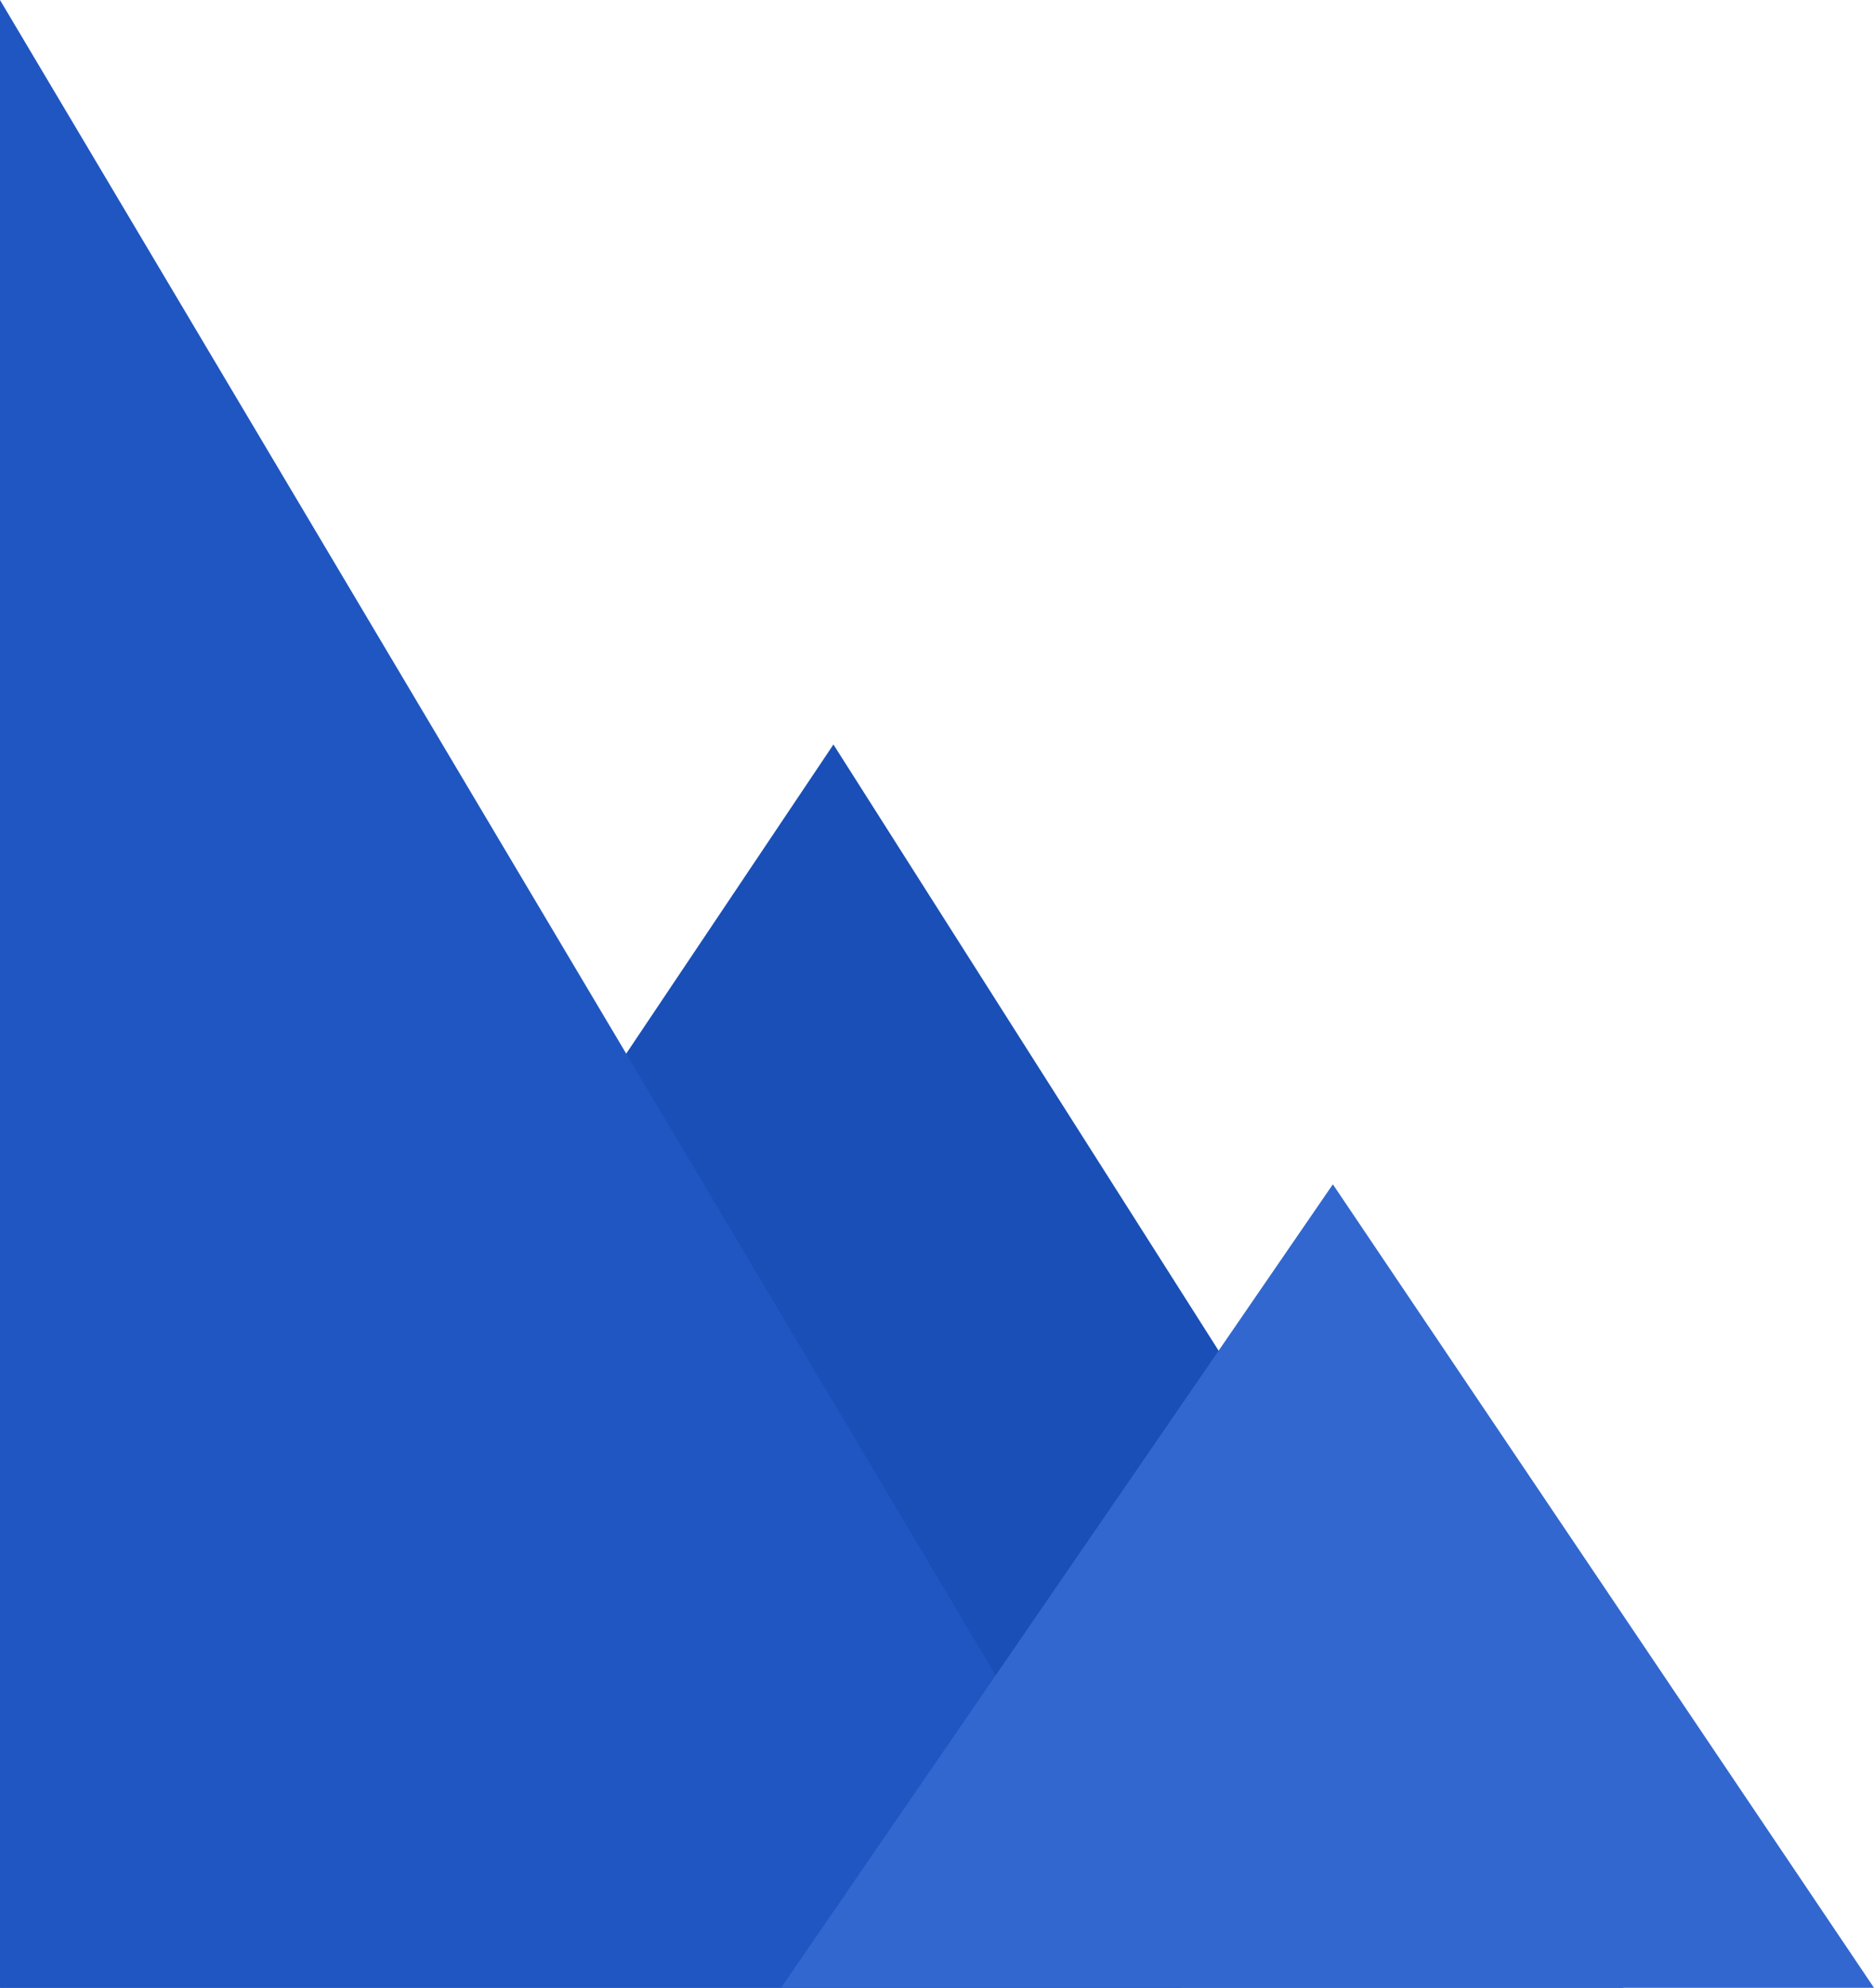 <svg width="763" height="809" viewBox="0 0 763 809" fill="none" xmlns="http://www.w3.org/2000/svg">
<path d="M339.332 303L661 809H0L339.332 303Z" fill="#194FB6"/>
<path d="M0 0L481 809H0V0Z" fill="#1F56C1"/>
<path d="M542.678 482L763 809H318L542.678 482Z" fill="#3167CF"/>
</svg>
